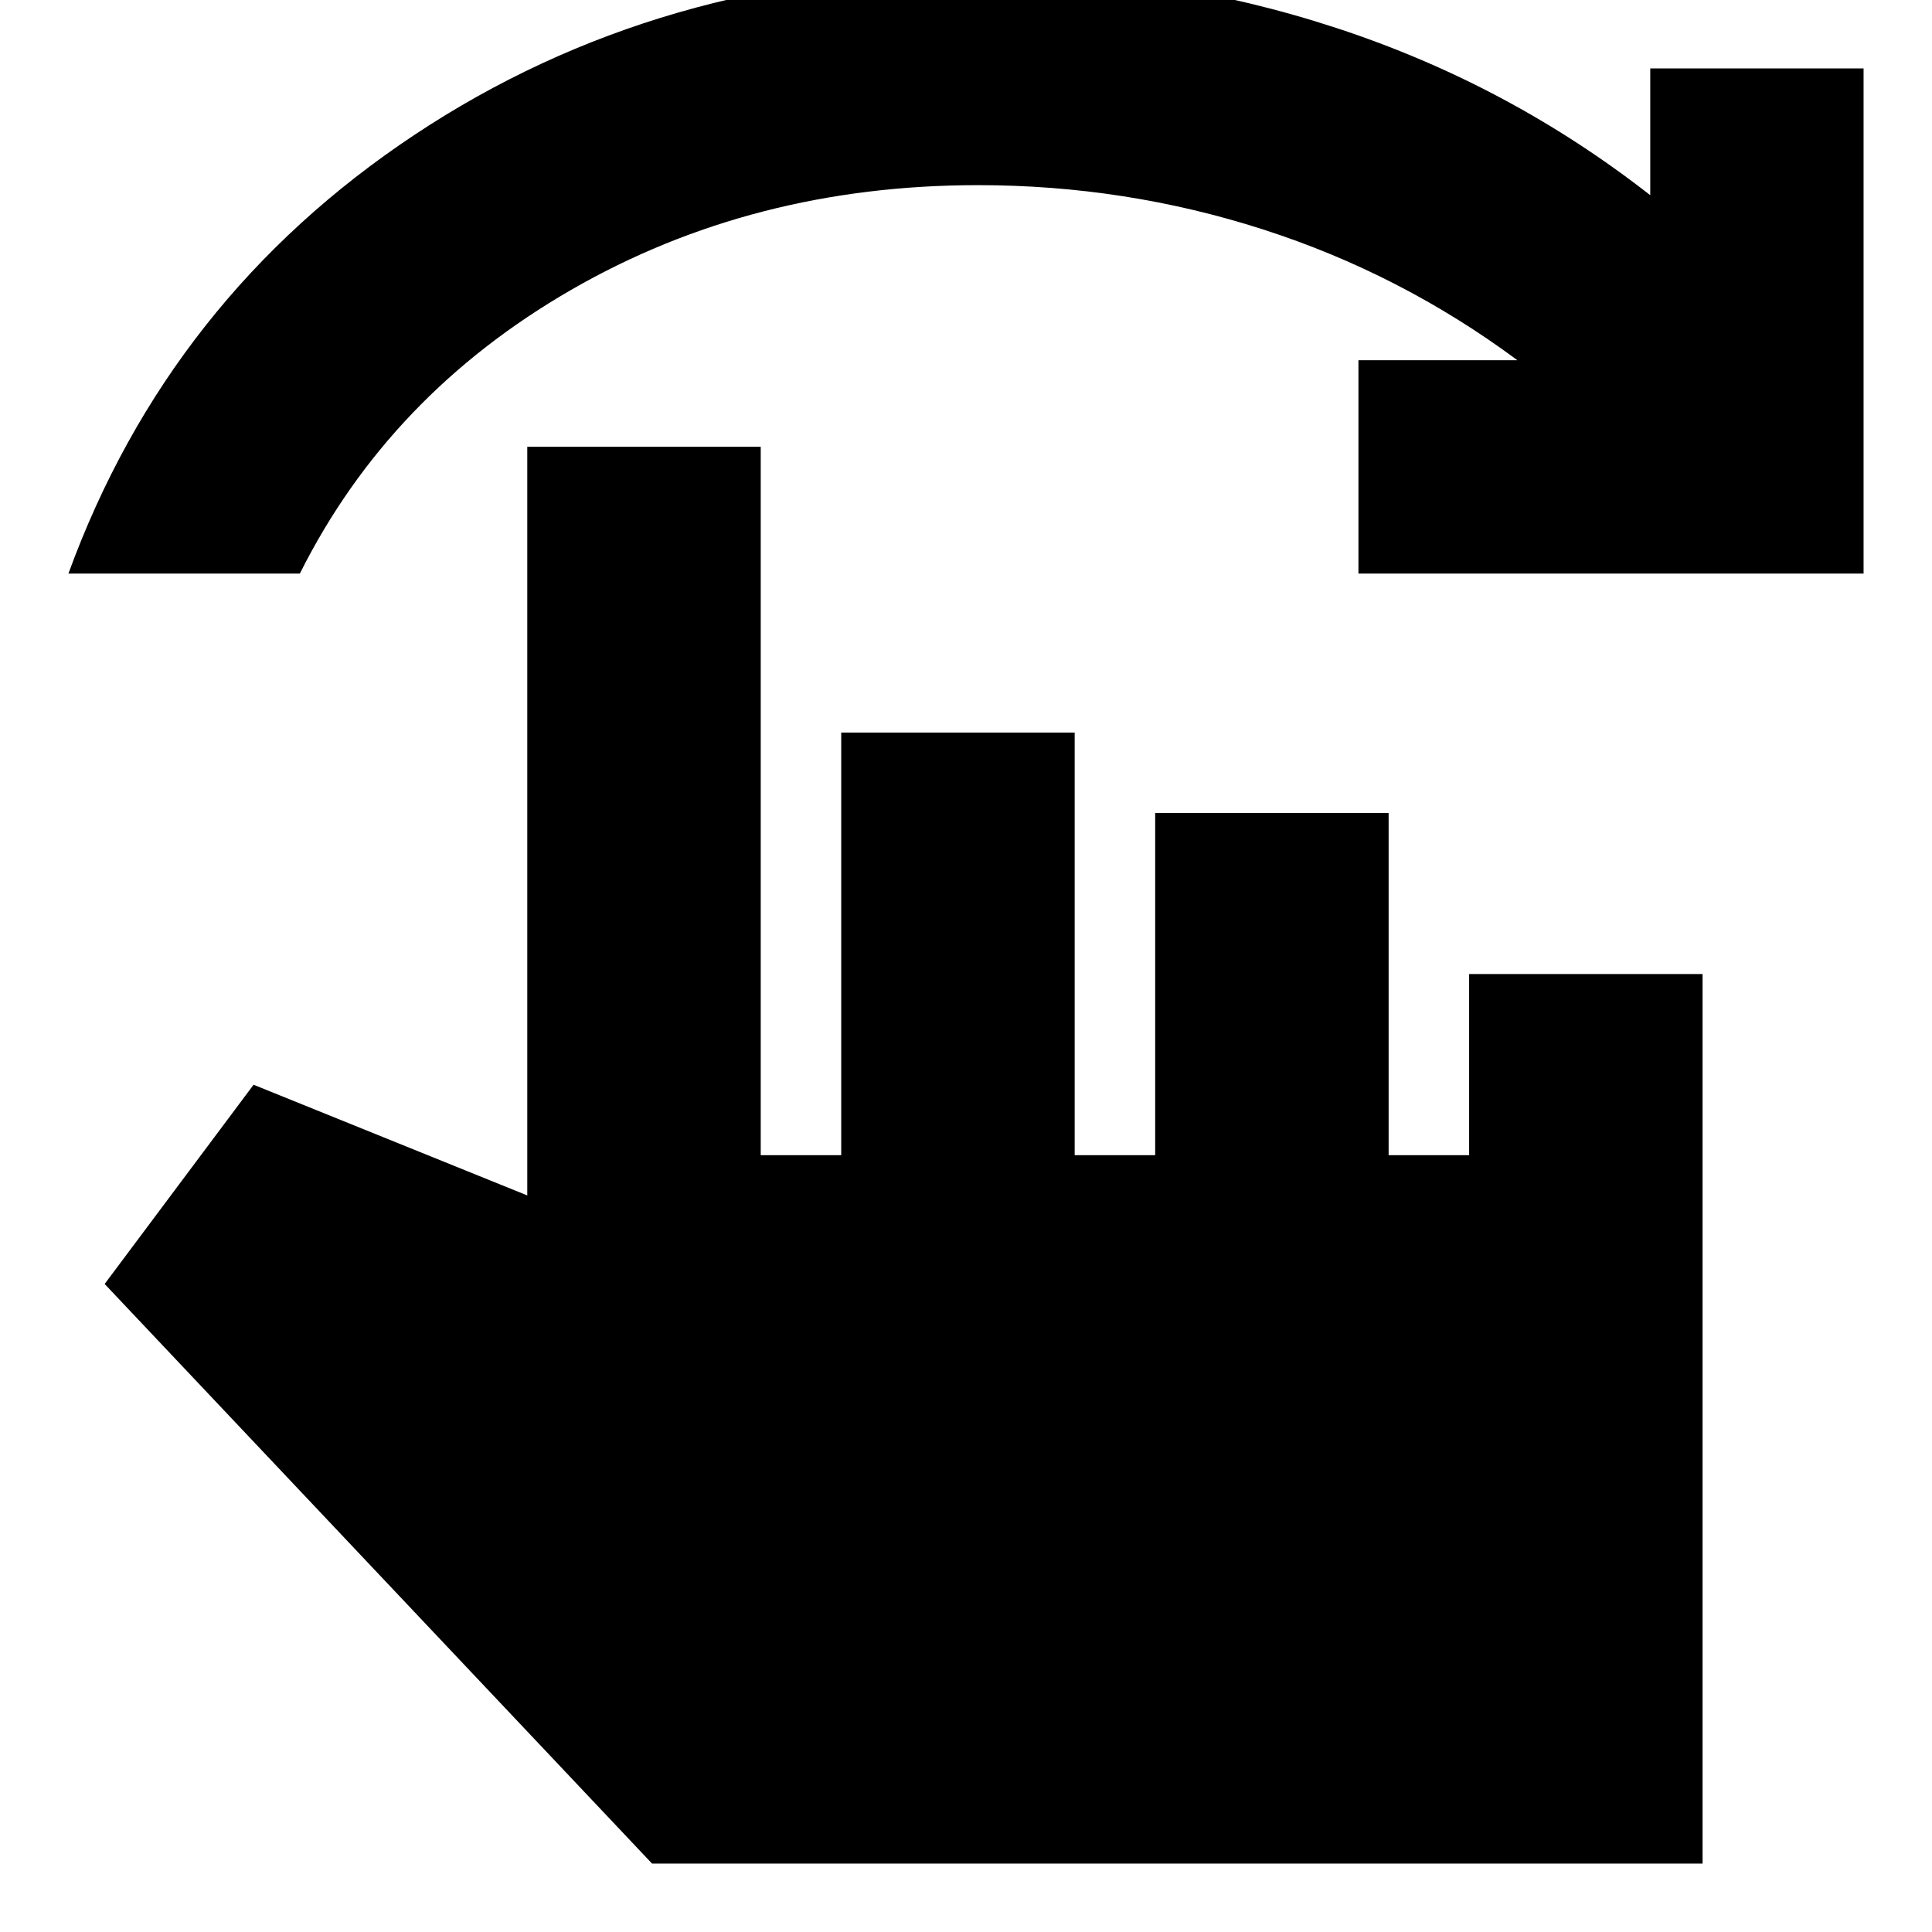 <svg xmlns="http://www.w3.org/2000/svg" height="24" viewBox="0 -960 960 960" width="24"><path d="M34-675q50-137 171.96-218Q327.92-974 486-974q93 0 178.29 27.99Q749.59-918.02 820-863v-63h106v251H675v-106h79q-58-43-126.42-65-68.41-22-141.58-22-112 0-202.26 52.07Q193.48-763.87 149-675H34ZM324-34 52-322l74-99 136 55v-372h116v352h40v-210h116v210h40v-170h116v170h40v-90h116v442H324Z"/></svg>